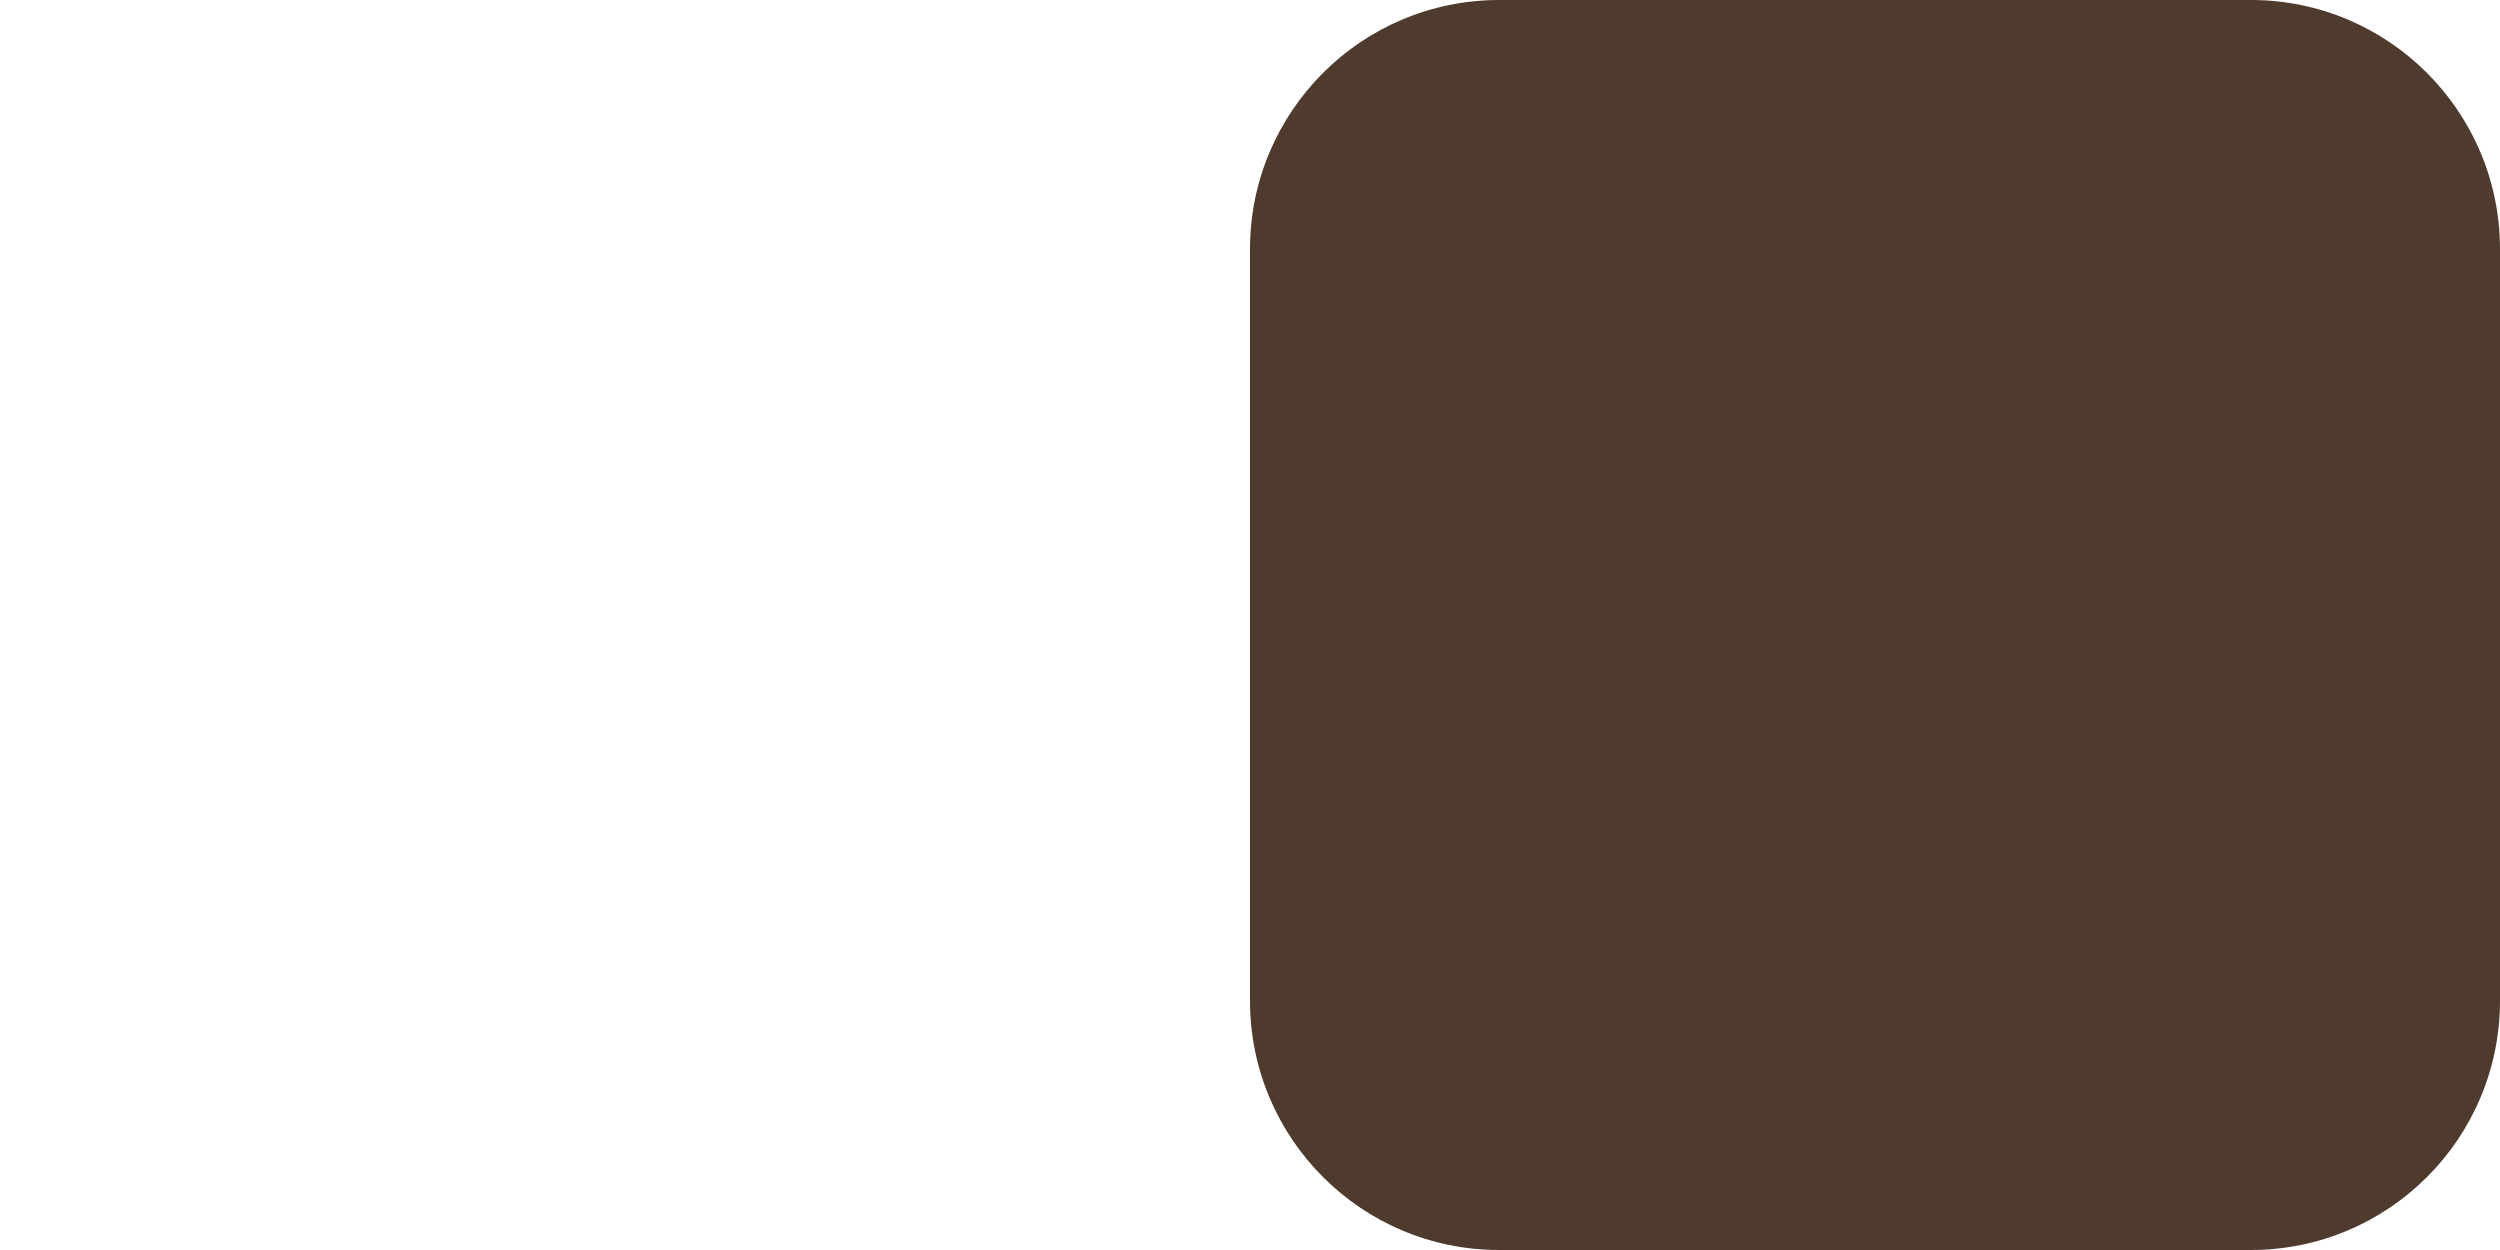 <svg width="18" height="9" viewBox="0 0 18 9" fill="none" xmlns="http://www.w3.org/2000/svg">
<path d="M16.206 0H10.794C9.803 0 9 0.803 9 1.795V7.205C9 8.197 9.803 9 10.794 9H16.206C17.197 9 18 8.197 18 7.205V1.795C18 0.803 17.197 0 16.206 0Z" fill="#4F3A2E"/>
</svg>
